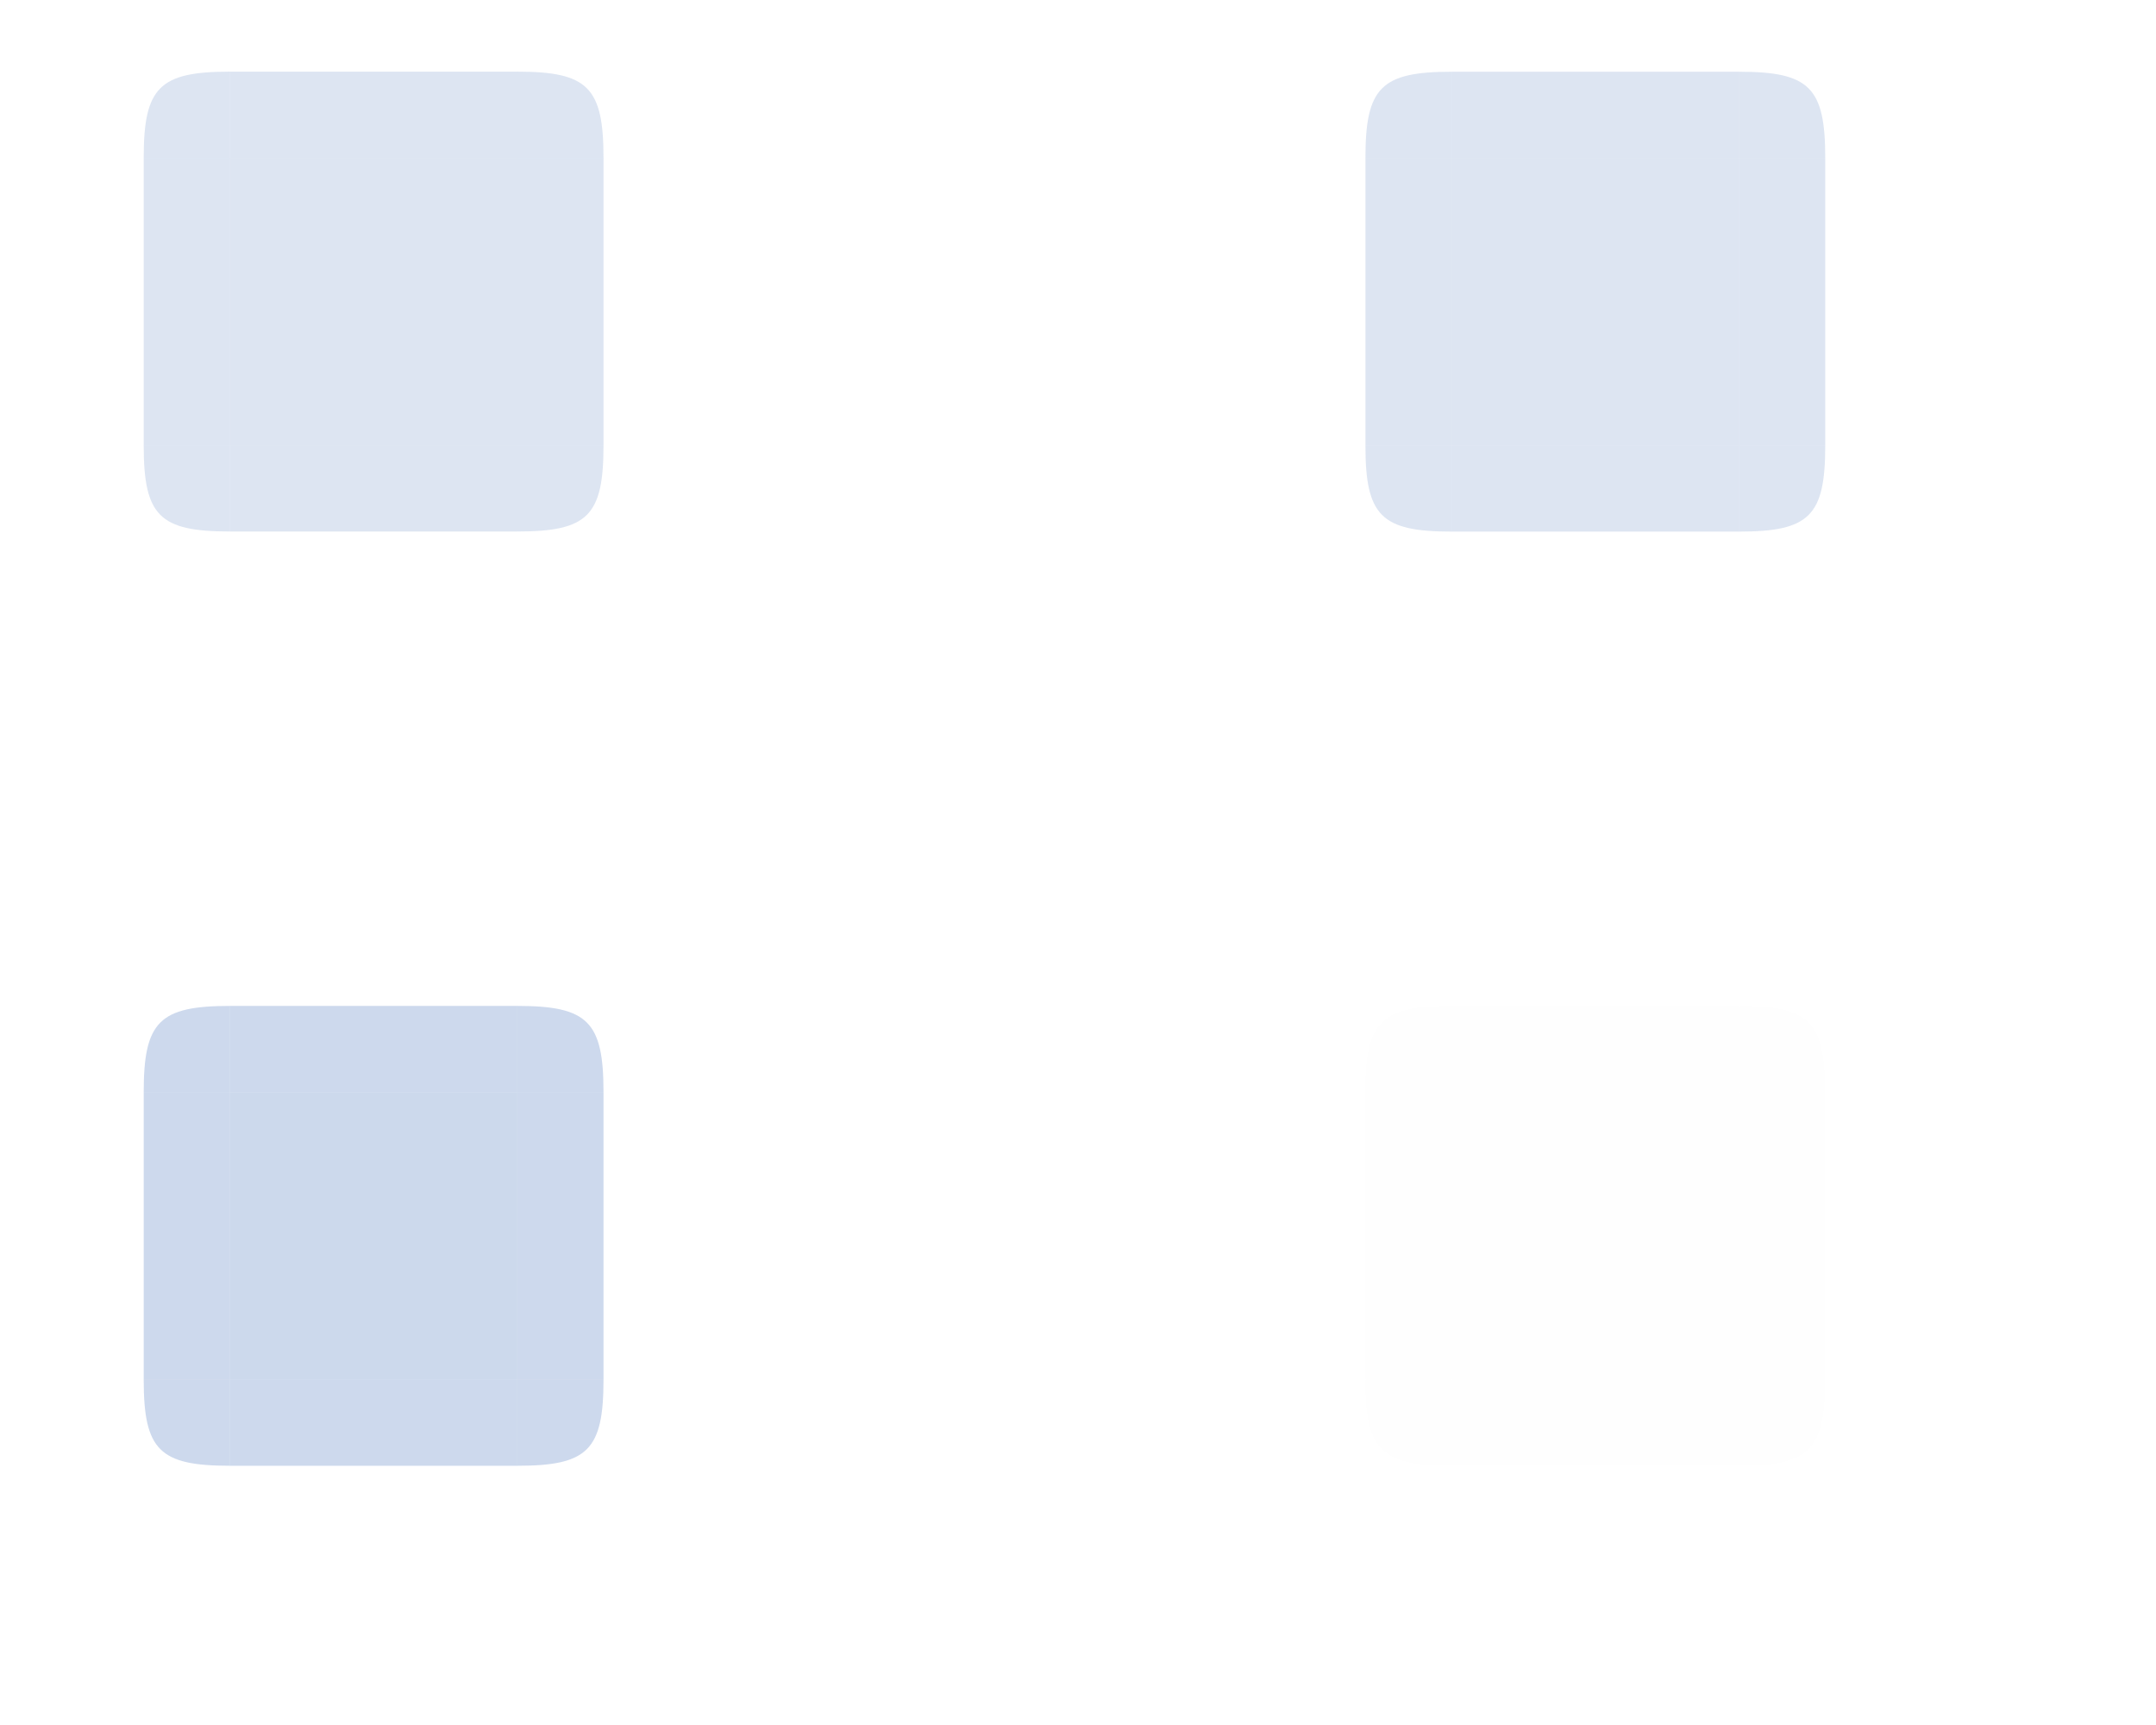 <?xml version="1.0" encoding="UTF-8" standalone="no"?>
<svg
   width="300"
   height="240"
   version="1.0"
   id="svg154"
   sodipodi:docname="viewitem.svg"
   inkscape:version="1.3.2 (091e20ef0f, 2023-11-25)"
   xmlns:inkscape="http://www.inkscape.org/namespaces/inkscape"
   xmlns:sodipodi="http://sodipodi.sourceforge.net/DTD/sodipodi-0.dtd"
   xmlns="http://www.w3.org/2000/svg"
   xmlns:svg="http://www.w3.org/2000/svg">
  <sodipodi:namedview
     id="namedview99"
     pagecolor="#02293c"
     bordercolor="#000000"
     borderopacity="1"
     inkscape:pageshadow="2"
     inkscape:pageopacity="1"
     inkscape:pagecheckerboard="true"
     showgrid="true"
     inkscape:zoom="1.4427613"
     inkscape:cx="182.28934"
     inkscape:cy="162.53555"
     inkscape:window-width="1920"
     inkscape:window-height="996"
     inkscape:window-x="0"
     inkscape:window-y="0"
     inkscape:window-maximized="1"
     inkscape:current-layer="svg154"
     inkscape:showpageshadow="true"
     inkscape:deskcolor="#02293c">
    <inkscape:grid
       type="xygrid"
       id="grid1037"
       originx="0"
       originy="0"
       spacingy="1"
       spacingx="1"
       units="px"
       visible="true" />
  </sodipodi:namedview>
  <defs
     id="defs3">
    <style
       id="current-color-scheme"
       type="text/css">.ColorScheme-Text {
        color:#242424;
      }
      .ColorScheme-Background{
        color:#fefefe;
      }
      .ColorScheme-Highlight{
        color:#3DAEE6;
      }
      .ColorScheme-ViewText {
        color:#777777;
      }
      .ColorScheme-ViewBackground{
        color:#FCFCFC;
      }
      .ColorScheme-ViewHover {
        color:#3DAEE6;
      }
      .ColorScheme-ViewFocus{
        color:#1E92FF;
      }
      .ColorScheme-ButtonText {
        color:#7B7C7E;
      }
      .ColorScheme-ButtonBackground{
        color:#fefefe;
      }
      .ColorScheme-ButtonHover {
        color:#3DAEE6;
      }
      .ColorScheme-ButtonFocus{
        color:#3DAEE6;
      }</style>
  </defs>
  <rect
     y="-35"
     x="-35"
     height="10"
     width="10"
     id="hover-hint-stretch-borders"
     style="display:inline;opacity:0.01;fill:#008080;fill-opacity:1;stroke:none" />
  <rect
     y="-18.433"
     x="-35"
     height="10"
     width="10"
     id="selected-hint-tile-center"
     style="display:inline;opacity:0.01;fill:#008080;fill-opacity:1;stroke:none" />
  <g
     id="hover-center"
     transform="matrix(0.711,0,0,0.711,161.556,-107.333)"
     style="fill:#5781c2;fill-opacity:0.2;opacity:1">
    <rect
       id="center"
       style="color:#20212b;opacity:1;fill:#5781c2;fill-opacity:0.2;stroke-width:0.703;stop-color:#20212b"
       width="56.241"
       height="56.24"
       x="56.873"
       y="181.875"
       class="ColorScheme-Background" />
  </g>
  <g
     id="hover-topleft"
     transform="matrix(0.711,0,0,0.711,161.556,-107.333)"
     style="fill:#5781c2;fill-opacity:0.2;opacity:1">
    <path
       id="path2486"
       style="color:#20212b;opacity:1;fill:#5781c2;fill-opacity:0.2;stroke-width:0.703;stop-color:#20212b"
       d="m 56.872,165.016 v 16.856 H 40 v 0 c 0,-13.805 3.068,-16.872 16.872,-16.872 v -1e-4 z"
       sodipodi:nodetypes="ccccccc"
       class="ColorScheme-Background" />
    <path
       id="path1039"
       style="color:#143152;opacity:0.01;fill:#5781c2;fill-opacity:0.2;stroke-width:1.687;stop-color:#eff0f1"
       d="m 56.873,165 c -13.805,0 -16.873,3.068 -16.873,16.873 h 1.875 c 0.17,-12.782 2.216,-14.827 14.998,-14.999 z"
       sodipodi:nodetypes="ccccc"
       class="ColorScheme-Highlight" />
  </g>
  <g
     id="hover-topright"
     transform="matrix(0.711,0,0,0.711,161.556,-107.333)"
     style="fill:#5781c2;fill-opacity:0.2;opacity:1">
    <path
       id="path2492"
       style="color:#20212b;opacity:1;fill:#5781c2;fill-opacity:0.2;stroke-width:0.701;stop-color:#20212b"
       d="m 113.114,165 v 16.872 h 16.872 v 0 c 4.6e-4,-13.805 -3.067,-16.872 -16.872,-16.872 z"
       sodipodi:nodetypes="ccccc"
       class="ColorScheme-Background" />
    <path
       id="path1039-3"
       style="color:#143152;opacity:0.01;fill:#5781c2;fill-opacity:0.2;stroke-width:1.687;stop-color:#eff0f1"
       d="m 129.987,181.873 c 0,-13.805 -3.068,-16.873 -16.873,-16.873 v 1.875 c 12.782,0.17 14.827,2.216 14.999,14.998 z"
       sodipodi:nodetypes="ccccc"
       class="ColorScheme-Highlight" />
  </g>
  <g
     id="hover-bottomleft"
     transform="matrix(0.711,0,0,0.711,161.556,-107.333)"
     style="fill:#5781c2;fill-opacity:0.2;opacity:1">
    <path
       id="topleft-3"
       style="color:#20212b;opacity:1;fill:#5781c2;fill-opacity:0.2;stroke-width:0.703;stop-color:#20212b"
       d="m 40,238.113 h 16.872 v 16.872 h -1.1e-5 c -13.805,0 -16.872,-3.066 -16.872,-16.872 z"
       sodipodi:nodetypes="cccscc"
       class="ColorScheme-Background" />
    <path
       id="path1039-3-6"
       style="color:#143152;opacity:0.01;fill:#5781c2;fill-opacity:0.2;stroke-width:1.687;stop-color:#eff0f1"
       d="m 40,238.114 c 0,13.805 3.068,16.873 16.873,16.873 v -1.875 C 44.09,252.942 42.045,250.897 41.874,238.114 Z"
       sodipodi:nodetypes="ccccc"
       class="ColorScheme-Highlight" />
  </g>
  <g
     id="hover-bottomright"
     transform="matrix(0.711,0,0,0.711,161.556,-107.333)"
     style="fill:#5781c2;fill-opacity:0.2;opacity:1">
    <path
       id="topright-6"
       style="color:#20212b;opacity:1;fill:#5781c2;fill-opacity:0.2;stroke-width:0.702;stop-color:#20212b"
       d="m 129.986,238.113 h -16.872 v 16.872 0 c 13.805,0 16.873,-3.066 16.872,-16.872 z"
       sodipodi:nodetypes="cccccc"
       class="ColorScheme-Background" />
    <path
       id="path1039-3-6-7"
       style="color:#143152;opacity:0.01;fill:#5781c2;fill-opacity:0.2;stroke-width:1.687;stop-color:#eff0f1"
       d="m 113.114,254.987 c 13.805,0 16.873,-3.068 16.873,-16.873 h -1.875 c -0.17,12.782 -2.216,14.827 -14.998,14.999 z"
       sodipodi:nodetypes="ccccc"
       class="ColorScheme-Highlight" />
  </g>
  <g
     id="hover-bottom"
     transform="matrix(0.711,0,0,0.711,161.556,-107.333)"
     style="fill:#5781c2;fill-opacity:0.2;opacity:1">
    <rect
       id="rect2526"
       style="color:#20212b;opacity:1;fill:#5781c2;fill-opacity:0.2;stroke-width:0.703;stop-color:#20212b"
       width="56.241"
       height="16.872"
       x="56.873"
       y="-254.987"
       transform="scale(1,-1)"
       class="ColorScheme-Background" />
    <rect
       transform="matrix(0,-1,-1,0,0,0)"
       style="color:#143152;opacity:0.01;fill:#5781c2;fill-opacity:0.2;stroke:none;stroke-width:2.343"
       id="rect985"
       width="1.874"
       height="56.242"
       x="-255"
       y="-113.114"
       class="ColorScheme-Highlight" />
  </g>
  <g
     id="hover-top"
     transform="matrix(0.711,0,0,0.711,161.556,-107.333)"
     style="fill:#5781c2;fill-opacity:0.2;opacity:1">
    <rect
       id="rect2498"
       style="color:#20212b;opacity:1;fill:#5781c2;fill-opacity:0.2;stroke-width:0.703;stop-color:#20212b"
       width="56.241"
       height="16.872"
       x="56.873"
       y="165"
       class="ColorScheme-Background" />
    <rect
       transform="matrix(0,-1,-1,0,0,0)"
       style="color:#143152;opacity:0.01;fill:#5781c2;fill-opacity:0.2;stroke:none;stroke-width:2.343"
       id="rect985-5"
       width="1.874"
       height="56.242"
       x="-166.874"
       y="-113.114"
       class="ColorScheme-Highlight" />
  </g>
  <g
     id="hover-right"
     transform="matrix(0.711,0,0,0.711,161.556,-107.333)"
     style="fill:#5781c2;fill-opacity:0.2;opacity:1">
    <rect
       id="rect2510"
       style="color:#20212b;opacity:1;fill:#5781c2;fill-opacity:0.2;stroke-width:0.703;stop-color:#20212b"
       width="56.24"
       height="16.872"
       x="181.874"
       y="-129.987"
       transform="rotate(90)"
       class="ColorScheme-Background" />
    <rect
       transform="scale(1,-1)"
       style="color:#143152;opacity:0.01;fill:#5781c2;fill-opacity:0.2;stroke:none;stroke-width:2.343"
       id="rect985-5-3"
       width="1.874"
       height="56.242"
       x="128.126"
       y="-238.114"
       class="ColorScheme-Highlight" />
  </g>
  <g
     id="hover-left"
     transform="matrix(0.711,0,0,0.711,161.556,-107.333)"
     style="fill:#5781c2;fill-opacity:0.2;opacity:1">
    <rect
       id="rect2504"
       style="color:#20212b;opacity:1;fill:#5781c2;fill-opacity:0.2;stroke-width:0.703;stop-color:#20212b"
       width="56.24"
       height="16.872"
       x="181.874"
       y="-56.873"
       transform="rotate(90)"
       class="ColorScheme-Background" />
    <rect
       transform="scale(1,-1)"
       style="color:#143152;opacity:0.01;fill:#5781c2;fill-opacity:0.2;stroke:none;stroke-width:2.343"
       id="rect985-5-3-5"
       width="1.874"
       height="56.242"
       x="40"
       y="-238.114"
       class="ColorScheme-Highlight" />
  </g>
  <g
     id="selected-center"
     transform="matrix(0.711,0,0,0.711,-8.444,-189.111)"
     style="fill-opacity:0.2;fill:#5781c2;opacity:1">
    <rect
       id="center-5"
       style="color:#20212b;opacity:1;fill:#5781c2;fill-opacity:0.2;stroke-width:0.703;stop-color:#20212b"
       width="56.241"
       height="56.24"
       x="56.873"
       y="296.875"
       class="ColorScheme-Background" />
  </g>
  <g
     id="selected-topleft"
     transform="matrix(0.711,0,0,0.711,-8.444,-189.111)"
     style="fill-opacity:0.2;fill:#5781c2;opacity:1">
    <path
       id="path2486-5"
       style="color:#20212b;opacity:1;fill:#5781c2;fill-opacity:0.2;stroke-width:0.703;stop-color:#20212b"
       d="m 56.872,280.016 v 16.856 H 40 v 0 c 0,-13.805 3.068,-16.872 16.872,-16.872 v -1e-4 z"
       sodipodi:nodetypes="ccccccc"
       class="ColorScheme-Background" />
    <path
       id="path1039-6"
       style="color:#143152;opacity:0.01;fill:#5781c2;fill-opacity:0.2;stroke-width:1.687;stop-color:#eff0f1"
       d="m 56.873,280 c -13.805,0 -16.873,3.068 -16.873,16.873 h 1.875 c 0.17,-12.782 2.216,-14.827 14.998,-14.999 z"
       sodipodi:nodetypes="ccccc"
       class="ColorScheme-Highlight" />
  </g>
  <g
     id="selected-topright"
     transform="matrix(0.711,0,0,0.711,-8.444,-189.111)"
     style="fill-opacity:0.2;fill:#5781c2;opacity:1">
    <path
       id="path2492-9"
       style="color:#20212b;opacity:1;fill:#5781c2;fill-opacity:0.2;stroke-width:0.701;stop-color:#20212b"
       d="m 113.114,280 v 16.872 h 16.872 v 0 c 4.6e-4,-13.805 -3.067,-16.872 -16.872,-16.872 z"
       sodipodi:nodetypes="ccccc"
       class="ColorScheme-Background" />
    <path
       id="path1039-3-1"
       style="color:#143152;opacity:0.01;fill:#5781c2;fill-opacity:0.2;stroke-width:1.687;stop-color:#eff0f1"
       d="m 129.987,296.873 c 0,-13.805 -3.068,-16.873 -16.873,-16.873 v 1.875 c 12.782,0.17 14.827,2.216 14.999,14.998 z"
       sodipodi:nodetypes="ccccc"
       class="ColorScheme-Highlight" />
  </g>
  <g
     id="selected-bottomleft"
     transform="matrix(0.711,0,0,0.711,-8.444,-189.111)"
     style="fill-opacity:0.2;fill:#5781c2;opacity:1">
    <path
       id="topleft-3-7"
       style="color:#20212b;opacity:1;fill:#5781c2;fill-opacity:0.2;stroke-width:0.703;stop-color:#20212b"
       d="m 40,353.113 h 16.872 v 16.872 h -1.1e-5 c -13.805,0 -16.872,-3.066 -16.872,-16.872 z"
       sodipodi:nodetypes="cccscc"
       class="ColorScheme-Background" />
    <path
       id="path1039-3-6-0"
       style="color:#143152;opacity:0.01;fill:#5781c2;fill-opacity:0.2;stroke-width:1.687;stop-color:#eff0f1"
       d="m 40,353.114 c 0,13.805 3.068,16.873 16.873,16.873 v -1.875 C 44.09,367.942 42.045,365.897 41.874,353.114 Z"
       sodipodi:nodetypes="ccccc"
       class="ColorScheme-Highlight" />
  </g>
  <g
     id="selected-bottomright"
     transform="matrix(0.711,0,0,0.711,-8.444,-189.111)"
     style="fill-opacity:0.2;fill:#5781c2;opacity:1">
    <path
       id="topright-6-3"
       style="color:#20212b;opacity:1;fill:#5781c2;fill-opacity:0.2;stroke-width:0.702;stop-color:#20212b"
       d="m 129.986,353.113 h -16.872 v 16.872 0 c 13.805,0 16.873,-3.066 16.872,-16.872 z"
       sodipodi:nodetypes="cccccc"
       class="ColorScheme-Background" />
    <path
       id="path1039-3-6-7-6"
       style="color:#143152;opacity:0.01;fill:#5781c2;fill-opacity:0.2;stroke-width:1.687;stop-color:#eff0f1"
       d="m 113.114,369.987 c 13.805,0 16.873,-3.068 16.873,-16.873 h -1.875 c -0.17,12.782 -2.216,14.827 -14.998,14.999 z"
       sodipodi:nodetypes="ccccc"
       class="ColorScheme-Highlight" />
  </g>
  <g
     id="selected-bottom"
     transform="matrix(0.711,0,0,0.711,-8.444,-189.111)"
     style="fill-opacity:0.2;fill:#5781c2;opacity:1">
    <rect
       id="rect2526-6"
       style="color:#20212b;opacity:1;fill:#5781c2;fill-opacity:0.2;stroke-width:0.703;stop-color:#20212b"
       width="56.241"
       height="16.872"
       x="56.873"
       y="-369.987"
       transform="scale(1,-1)"
       class="ColorScheme-Background" />
    <rect
       transform="matrix(0,-1,-1,0,0,0)"
       style="color:#143152;opacity:0.01;fill:#5781c2;fill-opacity:0.2;stroke:none;stroke-width:2.343"
       id="rect985-2"
       width="1.874"
       height="56.242"
       x="-370"
       y="-113.114"
       class="ColorScheme-Highlight" />
  </g>
  <g
     id="selected-top"
     transform="matrix(0.711,0,0,0.711,-8.444,-189.111)"
     style="fill-opacity:0.2;fill:#5781c2;opacity:1">
    <rect
       id="rect2498-1"
       style="color:#20212b;opacity:1;fill:#5781c2;fill-opacity:0.2;stroke-width:0.703;stop-color:#20212b"
       width="56.241"
       height="16.872"
       x="56.873"
       y="280"
       class="ColorScheme-Background" />
    <rect
       transform="matrix(0,-1,-1,0,0,0)"
       style="color:#143152;opacity:0.01;fill:#5781c2;fill-opacity:0.2;stroke:none;stroke-width:2.343"
       id="rect985-5-8"
       width="1.874"
       height="56.242"
       x="-281.874"
       y="-113.114"
       class="ColorScheme-Highlight" />
  </g>
  <g
     id="selected-right"
     transform="matrix(0.711,0,0,0.711,-8.444,-189.111)"
     style="fill-opacity:0.2;fill:#5781c2;opacity:1">
    <rect
       id="rect2510-9"
       style="color:#20212b;opacity:1;fill:#5781c2;fill-opacity:0.2;stroke-width:0.703;stop-color:#20212b"
       width="56.24"
       height="16.872"
       x="296.874"
       y="-129.987"
       transform="rotate(90)"
       class="ColorScheme-Background" />
    <rect
       transform="scale(1,-1)"
       style="color:#143152;opacity:0.01;fill:#5781c2;fill-opacity:0.2;stroke:none;stroke-width:2.343"
       id="rect985-5-3-2"
       width="1.874"
       height="56.242"
       x="128.126"
       y="-353.114"
       class="ColorScheme-Highlight" />
  </g>
  <g
     id="selected-left"
     transform="matrix(0.711,0,0,0.711,-8.444,-189.111)"
     style="fill-opacity:0.2;fill:#5781c2;opacity:1">
    <rect
       id="rect2504-2"
       style="color:#20212b;opacity:1;fill:#5781c2;fill-opacity:0.2;stroke-width:0.703;stop-color:#20212b"
       width="56.24"
       height="16.872"
       x="296.874"
       y="-56.873"
       transform="rotate(90)"
       class="ColorScheme-Background" />
    <rect
       transform="scale(1,-1)"
       style="color:#143152;opacity:0.01;fill:#5781c2;fill-opacity:0.2;stroke:none;stroke-width:2.343"
       id="rect985-5-3-5-3"
       width="1.874"
       height="56.242"
       x="40"
       y="-353.114"
       class="ColorScheme-Highlight" />
  </g>
  <g
     id="selected+hover-center"
     transform="matrix(0.711,0,0,0.711,-8.444,-155.111)"
     style="fill:#5781c2;fill-opacity:0.3;opacity:1">
    <rect
       id="center-5-2"
       style="color:#20212b;opacity:1;fill:#5781c2;fill-opacity:0.302;stroke-width:0.703;stop-color:#20212b"
       width="56.241"
       height="56.24"
       x="56.873"
       y="431.875"
       class="ColorScheme-Background" />
  </g>
  <g
     id="selected+hover-topleft"
     transform="matrix(0.711,0,0,0.711,-8.444,-155.111)"
     style="fill:#5781c2;fill-opacity:0.3;opacity:1">
    <path
       id="path2486-5-8"
       style="color:#20212b;opacity:1;fill:#5781c2;fill-opacity:0.3;stroke-width:0.703;stop-color:#20212b"
       d="m 56.872,415.016 v 16.856 H 40 v 0 c 0,-13.805 3.068,-16.872 16.872,-16.872 v -1e-4 z"
       sodipodi:nodetypes="ccccccc"
       class="ColorScheme-Background" />
    <path
       id="path1039-6-9"
       style="color:#143152;opacity:0.01;fill:#5781c2;fill-opacity:0.3;stroke-width:1.687;stop-color:#eff0f1"
       d="m 56.873,415 c -13.805,0 -16.873,3.068 -16.873,16.873 h 1.875 c 0.17,-12.782 2.216,-14.827 14.998,-14.999 z"
       sodipodi:nodetypes="ccccc"
       class="ColorScheme-Highlight" />
  </g>
  <g
     id="selected+hover-topright"
     transform="matrix(0.711,0,0,0.711,-8.444,-155.111)"
     style="fill:#5781c2;fill-opacity:0.3;opacity:1">
    <path
       id="path2492-9-3"
       style="color:#20212b;opacity:1;fill:#5781c2;fill-opacity:0.3;stroke-width:0.701;stop-color:#20212b"
       d="m 113.114,415 v 16.872 h 16.872 v 0 c 4.6e-4,-13.805 -3.067,-16.872 -16.872,-16.872 z"
       sodipodi:nodetypes="ccccc"
       class="ColorScheme-Background" />
    <path
       id="path1039-3-1-6"
       style="color:#143152;opacity:0.01;fill:#5781c2;fill-opacity:0.3;stroke-width:1.687;stop-color:#eff0f1"
       d="m 129.987,431.873 c 0,-13.805 -3.068,-16.873 -16.873,-16.873 v 1.875 c 12.782,0.17 14.827,2.216 14.999,14.998 z"
       sodipodi:nodetypes="ccccc"
       class="ColorScheme-Highlight" />
  </g>
  <g
     id="selected+hover-bottomleft"
     transform="matrix(0.711,0,0,0.711,-8.444,-155.111)"
     style="fill:#5781c2;fill-opacity:0.3;opacity:1">
    <path
       id="topleft-3-7-2"
       style="color:#20212b;opacity:1;fill:#5781c2;fill-opacity:0.3;stroke-width:0.703;stop-color:#20212b"
       d="m 40,488.113 h 16.872 v 16.872 h -1.1e-5 c -13.805,0 -16.872,-3.066 -16.872,-16.872 z"
       sodipodi:nodetypes="cccscc"
       class="ColorScheme-Background" />
    <path
       id="path1039-3-6-0-9"
       style="color:#143152;opacity:0.01;fill:#5781c2;fill-opacity:0.3;stroke-width:1.687;stop-color:#eff0f1"
       d="m 40,488.114 c 0,13.805 3.068,16.873 16.873,16.873 v -1.875 C 44.09,502.942 42.045,500.897 41.874,488.114 Z"
       sodipodi:nodetypes="ccccc"
       class="ColorScheme-Highlight" />
  </g>
  <g
     id="selected+hover-bottomright"
     transform="matrix(0.711,0,0,0.711,-8.444,-155.111)"
     style="fill:#5781c2;fill-opacity:0.3;opacity:1">
    <path
       id="topright-6-3-1"
       style="color:#20212b;opacity:1;fill:#5781c2;fill-opacity:0.3;stroke-width:0.702;stop-color:#20212b"
       d="m 129.986,488.113 h -16.872 v 16.872 0 c 13.805,0 16.873,-3.066 16.872,-16.872 z"
       sodipodi:nodetypes="cccccc"
       class="ColorScheme-Background" />
    <path
       id="path1039-3-6-7-6-9"
       style="color:#143152;opacity:0.01;fill:#5781c2;fill-opacity:0.3;stroke-width:1.687;stop-color:#eff0f1"
       d="m 113.114,504.987 c 13.805,0 16.873,-3.068 16.873,-16.873 h -1.875 c -0.17,12.782 -2.216,14.827 -14.998,14.999 z"
       sodipodi:nodetypes="ccccc"
       class="ColorScheme-Highlight" />
  </g>
  <g
     id="selected+hover-bottom"
     transform="matrix(0.711,0,0,0.711,-8.444,-155.111)"
     style="fill:#5781c2;fill-opacity:0.3;opacity:1">
    <rect
       id="rect2526-6-7"
       style="color:#20212b;opacity:1;fill:#5781c2;fill-opacity:0.3;stroke-width:0.703;stop-color:#20212b"
       width="56.241"
       height="16.872"
       x="56.873"
       y="-504.987"
       transform="scale(1,-1)"
       class="ColorScheme-Background" />
    <rect
       transform="matrix(0,-1,-1,0,0,0)"
       style="color:#143152;opacity:0.01;fill:#5781c2;fill-opacity:0.3;stroke:none;stroke-width:2.343"
       id="rect985-2-8"
       width="1.874"
       height="56.242"
       x="-505"
       y="-113.114"
       class="ColorScheme-Highlight" />
  </g>
  <g
     id="selected+hover-top"
     transform="matrix(0.711,0,0,0.711,-8.444,-155.111)"
     style="fill:#5781c2;fill-opacity:0.3;opacity:1">
    <rect
       id="rect2498-1-5"
       style="color:#20212b;opacity:1;fill:#5781c2;fill-opacity:0.3;stroke-width:0.703;stop-color:#20212b"
       width="56.241"
       height="16.872"
       x="56.873"
       y="415"
       class="ColorScheme-Background" />
    <rect
       transform="matrix(0,-1,-1,0,0,0)"
       style="color:#143152;opacity:0.01;fill:#5781c2;fill-opacity:0.3;stroke:none;stroke-width:2.343"
       id="rect985-5-8-0"
       width="1.874"
       height="56.242"
       x="-416.874"
       y="-113.114"
       class="ColorScheme-Highlight" />
  </g>
  <g
     id="selected+hover-right"
     transform="matrix(0.711,0,0,0.711,-8.444,-155.111)"
     style="fill:#5781c2;fill-opacity:0.3;opacity:1">
    <rect
       id="rect2510-9-6"
       style="color:#20212b;opacity:1;fill:#5781c2;fill-opacity:0.3;stroke-width:0.703;stop-color:#20212b"
       width="56.24"
       height="16.872"
       x="431.874"
       y="-129.987"
       transform="rotate(90)"
       class="ColorScheme-Background" />
    <rect
       transform="scale(1,-1)"
       style="color:#143152;opacity:0.01;fill:#5781c2;fill-opacity:0.3;stroke:none;stroke-width:2.343"
       id="rect985-5-3-2-1"
       width="1.874"
       height="56.242"
       x="128.126"
       y="-488.114"
       class="ColorScheme-Highlight" />
  </g>
  <g
     id="selected+hover-left"
     transform="matrix(0.711,0,0,0.711,-8.444,-155.111)"
     style="fill:#5781c2;fill-opacity:0.3;opacity:1">
    <rect
       id="rect2504-2-6"
       style="color:#20212b;opacity:1;fill:#5781c2;fill-opacity:0.3;stroke-width:0.703;stop-color:#20212b"
       width="56.24"
       height="16.872"
       x="431.874"
       y="-56.873"
       transform="rotate(90)"
       class="ColorScheme-Background" />
    <rect
       transform="scale(1,-1)"
       style="color:#143152;opacity:0.01;fill:#5781c2;fill-opacity:0.3;stroke:none;stroke-width:2.343"
       id="rect985-5-3-5-3-3"
       width="1.874"
       height="56.242"
       x="40"
       y="-488.114"
       class="ColorScheme-Highlight" />
  </g>
  <g
     id="normal-center"
     transform="matrix(0.711,0,0,0.711,47.778,-155.111)"
     style="opacity:0.01;fill:#274268;fill-opacity:1">
    <rect
       id="center-5-2-1"
       style="color:#20212b;opacity:0.5;fill:#274268;fill-opacity:1;stroke-width:0.703;stop-color:#20212b"
       width="56.241"
       height="56.24"
       x="216.873"
       y="431.875"
       class="ColorScheme-Background" />
  </g>
  <g
     id="normal-topleft"
     transform="matrix(0.711,0,0,0.711,47.778,-155.111)"
     style="opacity:0.01;fill:#274268;fill-opacity:1">
    <path
       id="path2486-5-8-5"
       style="color:#20212b;opacity:0.5;fill:#274268;fill-opacity:1;stroke-width:0.703;stop-color:#20212b"
       d="m 216.872,415.016 v 16.856 H 200 v 0 c 0,-13.805 3.068,-16.872 16.872,-16.872 v -1e-4 z"
       sodipodi:nodetypes="ccccccc"
       class="ColorScheme-Background" />
    <path
       id="path1039-6-9-4"
       style="color:#143152;opacity:0.01;fill:#274268;fill-opacity:1;stroke-width:1.687;stop-color:#eff0f1"
       d="M 216.873,415 C 203.068,415 200,418.068 200,431.873 h 1.875 c 0.17,-12.782 2.216,-14.827 14.998,-14.999 z"
       sodipodi:nodetypes="ccccc"
       class="ColorScheme-Highlight" />
  </g>
  <g
     id="normal-topright"
     transform="matrix(0.711,0,0,0.711,47.778,-155.111)"
     style="opacity:0.01;fill:#274268;fill-opacity:1">
    <path
       id="path2492-9-3-6"
       style="color:#20212b;opacity:0.5;fill:#274268;fill-opacity:1;stroke-width:0.701;stop-color:#20212b"
       d="m 273.114,415 v 16.872 h 16.872 v 0 c 4.6e-4,-13.805 -3.067,-16.872 -16.872,-16.872 z"
       sodipodi:nodetypes="ccccc"
       class="ColorScheme-Background" />
    <path
       id="path1039-3-1-6-5"
       style="color:#143152;opacity:0.01;fill:#274268;fill-opacity:1;stroke-width:1.687;stop-color:#eff0f1"
       d="m 289.987,431.873 c 0,-13.805 -3.068,-16.873 -16.873,-16.873 v 1.875 c 12.782,0.17 14.827,2.216 14.999,14.998 z"
       sodipodi:nodetypes="ccccc"
       class="ColorScheme-Highlight" />
  </g>
  <g
     id="normal-bottomleft"
     transform="matrix(0.711,0,0,0.711,47.778,-155.111)"
     style="opacity:0.01;fill:#274268;fill-opacity:1">
    <path
       id="topleft-3-7-2-9"
       style="color:#20212b;opacity:0.5;fill:#274268;fill-opacity:1;stroke-width:0.703;stop-color:#20212b"
       d="m 200,488.113 h 16.872 v 16.872 h -1e-5 c -13.805,0 -16.872,-3.066 -16.872,-16.872 z"
       sodipodi:nodetypes="cccscc"
       class="ColorScheme-Background" />
    <path
       id="path1039-3-6-0-9-3"
       style="color:#143152;opacity:0.01;fill:#274268;fill-opacity:1;stroke-width:1.687;stop-color:#eff0f1"
       d="m 200,488.114 c 0,13.805 3.068,16.873 16.873,16.873 v -1.875 c -12.782,-0.17 -14.827,-2.216 -14.999,-14.998 z"
       sodipodi:nodetypes="ccccc"
       class="ColorScheme-Highlight" />
  </g>
  <g
     id="normal-bottomright"
     transform="matrix(0.711,0,0,0.711,47.778,-155.111)"
     style="opacity:0.01;fill:#274268;fill-opacity:1">
    <path
       id="topright-6-3-1-4"
       style="color:#20212b;opacity:0.5;fill:#274268;fill-opacity:1;stroke-width:0.702;stop-color:#20212b"
       d="m 289.986,488.113 h -16.872 v 16.872 0 c 13.805,0 16.873,-3.066 16.872,-16.872 z"
       sodipodi:nodetypes="cccccc"
       class="ColorScheme-Background" />
    <path
       id="path1039-3-6-7-6-9-5"
       style="color:#143152;opacity:0.01;fill:#274268;fill-opacity:1;stroke-width:1.687;stop-color:#eff0f1"
       d="m 273.114,504.987 c 13.805,0 16.873,-3.068 16.873,-16.873 h -1.875 c -0.17,12.782 -2.216,14.827 -14.998,14.999 z"
       sodipodi:nodetypes="ccccc"
       class="ColorScheme-Highlight" />
  </g>
  <g
     id="normal-bottom"
     transform="matrix(0.711,0,0,0.711,47.778,-155.111)"
     style="opacity:0.01;fill:#274268;fill-opacity:1">
    <rect
       id="rect2526-6-7-5"
       style="color:#20212b;opacity:0.5;fill:#274268;fill-opacity:1;stroke-width:0.703;stop-color:#20212b"
       width="56.241"
       height="16.872"
       x="216.873"
       y="-504.987"
       transform="scale(1,-1)"
       class="ColorScheme-Background" />
    <rect
       transform="matrix(0,-1,-1,0,0,0)"
       style="color:#143152;opacity:0.01;fill:#274268;fill-opacity:1;stroke:none;stroke-width:2.343"
       id="rect985-2-8-4"
       width="1.874"
       height="56.242"
       x="-505"
       y="-273.114"
       class="ColorScheme-Highlight" />
  </g>
  <g
     id="normal-top"
     transform="matrix(0.711,0,0,0.711,47.778,-155.111)"
     style="opacity:0.01;fill:#274268;fill-opacity:1">
    <rect
       id="rect2498-1-5-4"
       style="color:#20212b;opacity:0.5;fill:#274268;fill-opacity:1;stroke-width:0.703;stop-color:#20212b"
       width="56.241"
       height="16.872"
       x="216.873"
       y="415"
       class="ColorScheme-Background" />
    <rect
       transform="matrix(0,-1,-1,0,0,0)"
       style="color:#143152;opacity:0.01;fill:#274268;fill-opacity:1;stroke:none;stroke-width:2.343"
       id="rect985-5-8-0-4"
       width="1.874"
       height="56.242"
       x="-416.874"
       y="-273.114"
       class="ColorScheme-Highlight" />
  </g>
  <g
     id="normal-right"
     transform="matrix(0.711,0,0,0.711,47.778,-155.111)"
     style="opacity:0.01;fill:#274268;fill-opacity:1">
    <rect
       id="rect2510-9-6-0"
       style="color:#20212b;opacity:0.5;fill:#274268;fill-opacity:1;stroke-width:0.703;stop-color:#20212b"
       width="56.24"
       height="16.872"
       x="431.874"
       y="-289.987"
       transform="rotate(90)"
       class="ColorScheme-Background" />
    <rect
       transform="scale(1,-1)"
       style="color:#143152;opacity:0.01;fill:#274268;fill-opacity:1;stroke:none;stroke-width:2.343"
       id="rect985-5-3-2-1-7"
       width="1.874"
       height="56.242"
       x="288.126"
       y="-488.114"
       class="ColorScheme-Highlight" />
  </g>
  <g
     id="normal-left"
     transform="matrix(0.711,0,0,0.711,47.778,-155.111)"
     style="opacity:0.01;fill:#274268;fill-opacity:1">
    <rect
       id="rect2504-2-6-6"
       style="color:#20212b;opacity:0.5;fill:#274268;fill-opacity:1;stroke-width:0.703;stop-color:#20212b"
       width="56.24"
       height="16.872"
       x="431.874"
       y="-216.873"
       transform="rotate(90)"
       class="ColorScheme-Background" />
    <rect
       transform="scale(1,-1)"
       style="color:#143152;opacity:0.01;fill:#274268;fill-opacity:1;stroke:none;stroke-width:2.343"
       id="rect985-5-3-5-3-3-8"
       width="1.874"
       height="56.242"
       x="200"
       y="-488.114"
       class="ColorScheme-Highlight" />
  </g>
  <rect
     style="opacity:0.875;fill:#008080;fill-opacity:1;stroke:none"
     id="hint-tile-center"
     width="40"
     height="40"
     x="348.022"
     y="100" />
</svg>

